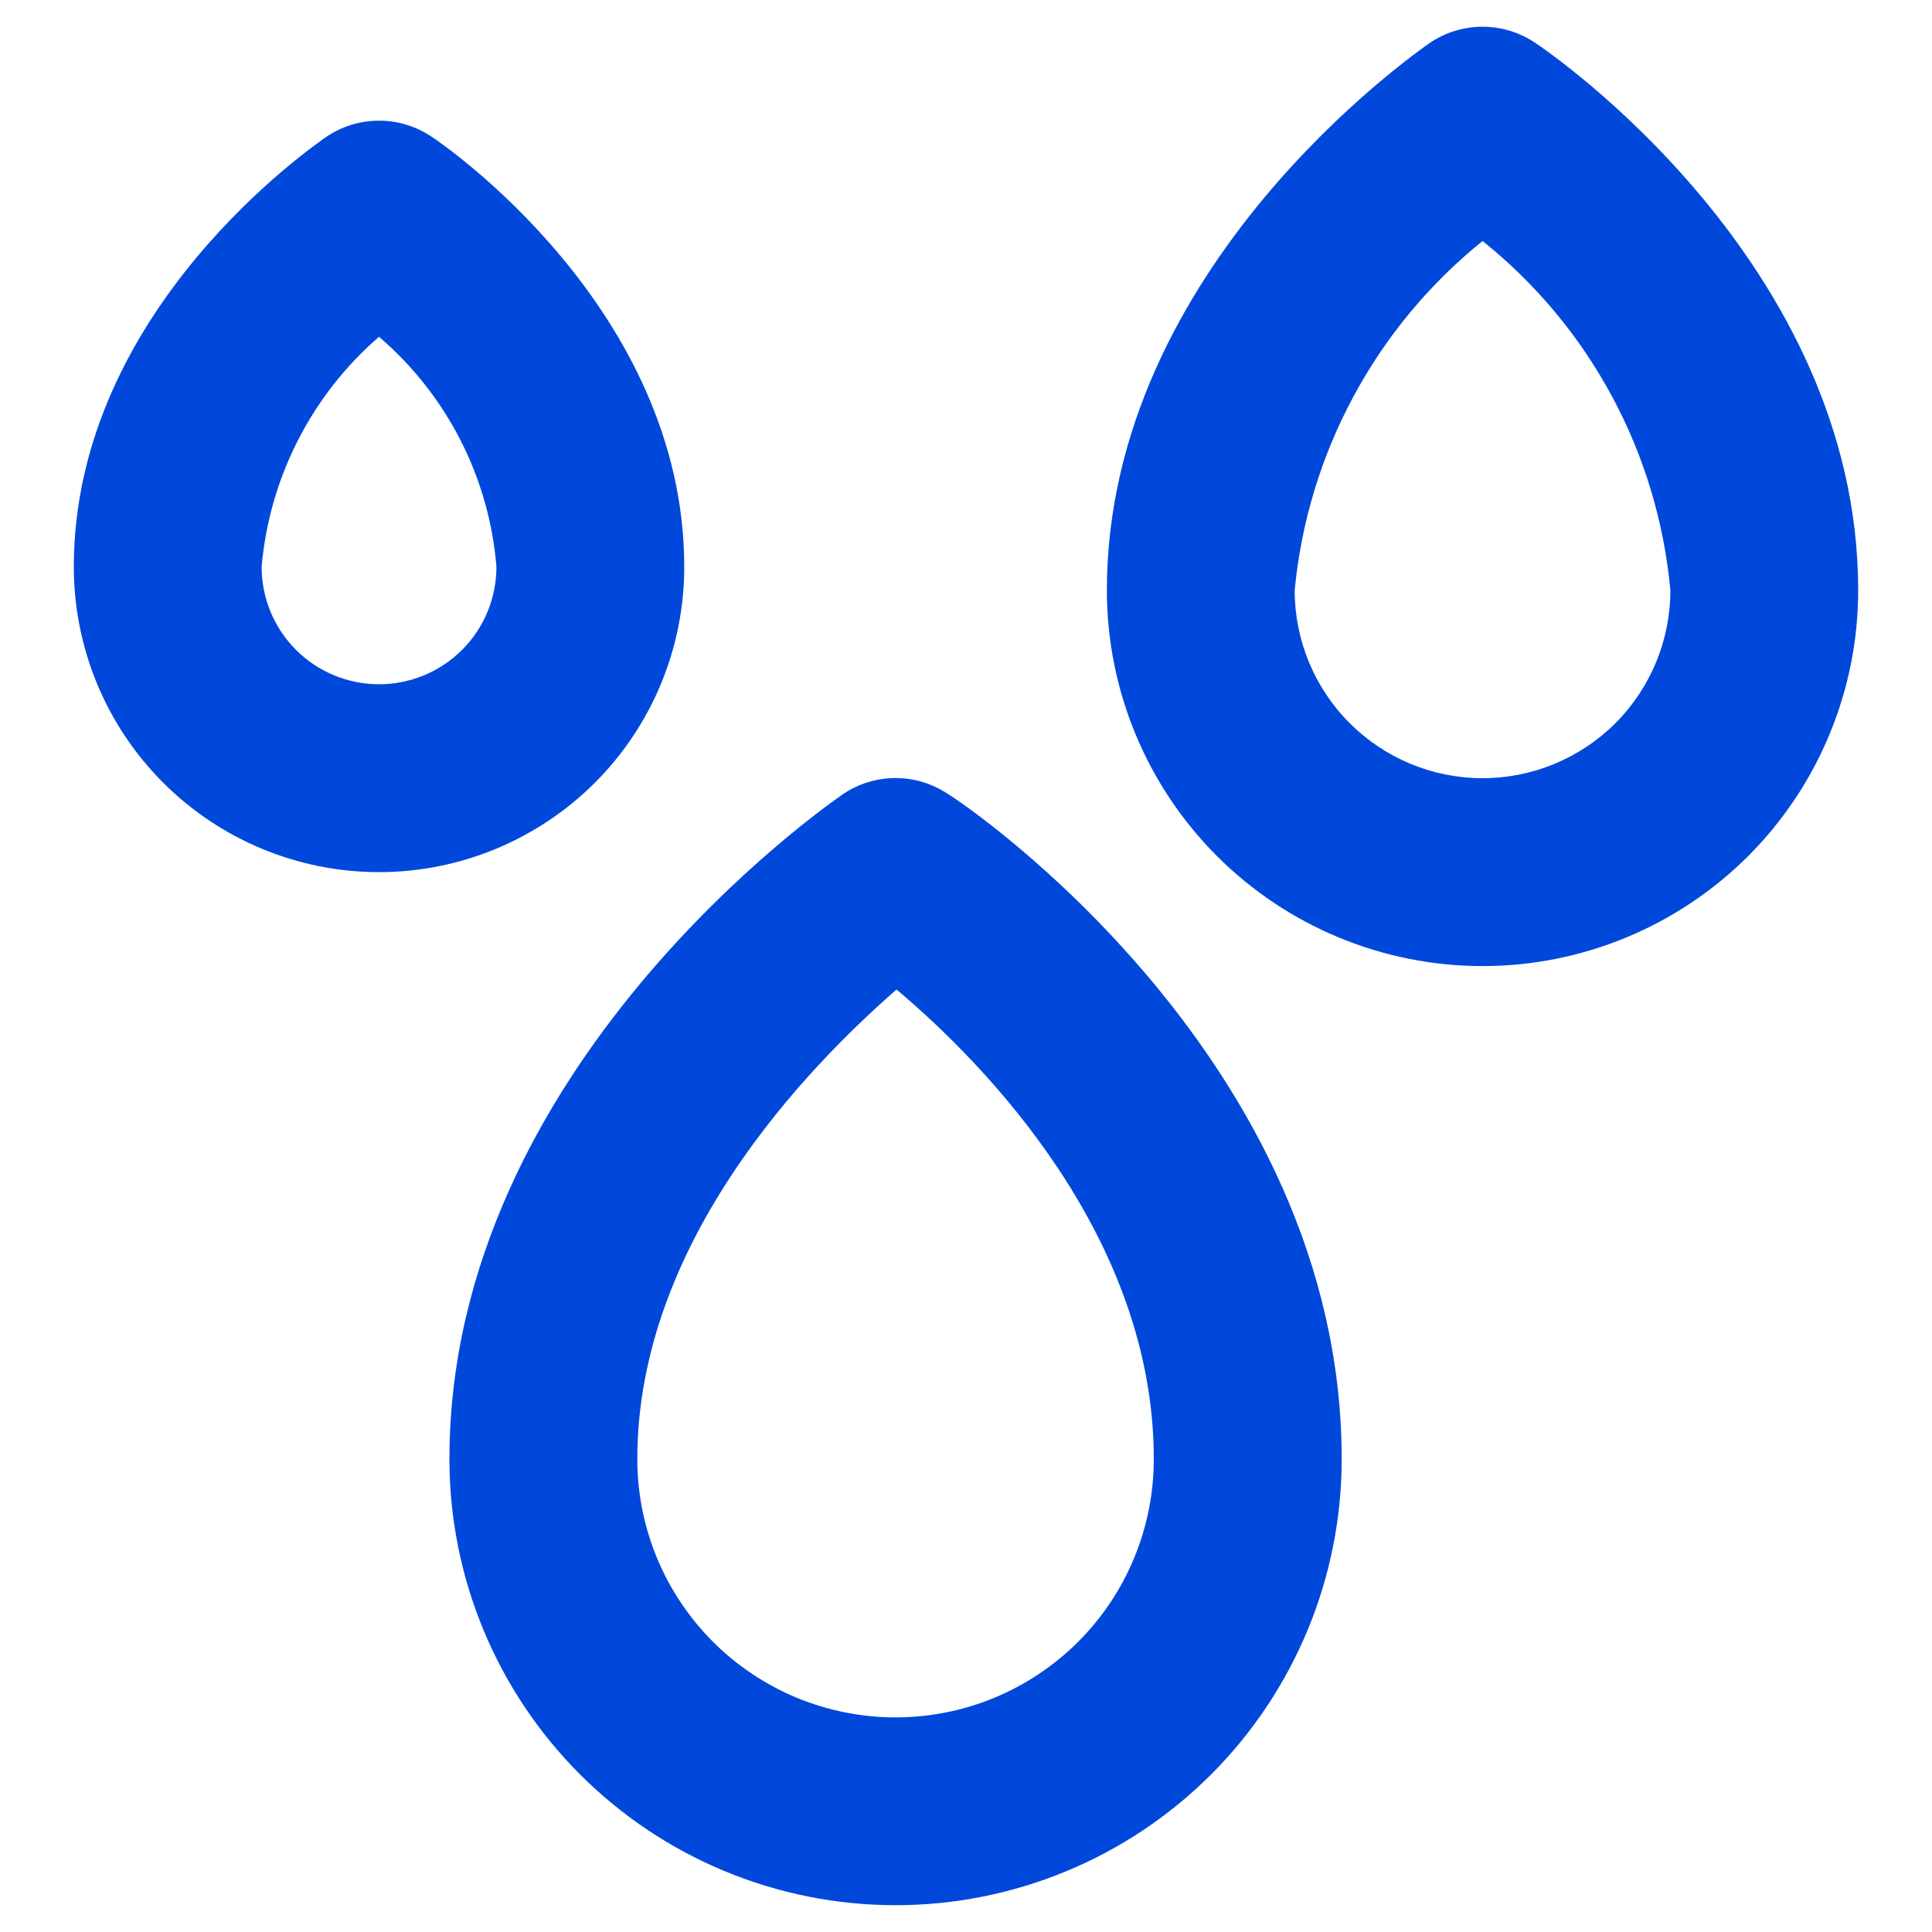 <svg width="24" height="24" viewBox="0 0 24 24" fill="none" xmlns="http://www.w3.org/2000/svg">
<path d="M8.5 7.042C8.5 3.834 5.49 1.78 5.362 1.699C5.169 1.568 4.941 1.499 4.708 1.499C4.476 1.499 4.248 1.568 4.055 1.699C3.927 1.792 0.917 3.834 0.917 7.042C0.917 8.048 1.316 9.012 2.027 9.723C2.738 10.434 3.703 10.834 4.708 10.834C5.714 10.834 6.678 10.434 7.39 9.723C8.101 9.012 8.5 8.048 8.5 7.042ZM4.708 8.5C4.322 8.5 3.951 8.347 3.677 8.073C3.404 7.8 3.25 7.429 3.25 7.042C3.346 5.936 3.869 4.911 4.708 4.184C5.553 4.907 6.077 5.934 6.167 7.042C6.167 7.429 6.013 7.8 5.74 8.073C5.466 8.347 5.095 8.5 4.708 8.5ZM11.778 9.865C11.585 9.735 11.358 9.665 11.125 9.665C10.892 9.665 10.665 9.735 10.472 9.865C10.273 10.005 5.583 13.249 5.583 18.125C5.583 19.595 6.167 21.005 7.207 22.044C8.246 23.083 9.655 23.667 11.125 23.667C12.595 23.667 14.004 23.083 15.044 22.044C16.083 21.005 16.667 19.595 16.667 18.125C16.667 13.167 12 9.994 11.778 9.865ZM11.125 21.334C10.704 21.334 10.287 21.251 9.897 21.09C9.508 20.928 9.154 20.692 8.856 20.394C8.559 20.096 8.322 19.742 8.161 19.353C8 18.964 7.917 18.547 7.917 18.125C7.917 15.431 10.028 13.261 11.137 12.292C12.233 13.214 14.333 15.361 14.333 18.125C14.333 18.547 14.25 18.964 14.089 19.353C13.928 19.742 13.692 20.096 13.394 20.394C13.096 20.692 12.742 20.928 12.353 21.09C11.964 21.251 11.546 21.334 11.125 21.334ZM19.07 0.532C18.877 0.402 18.65 0.332 18.417 0.332C18.184 0.332 17.956 0.402 17.763 0.532C17.6 0.649 13.75 3.309 13.75 7.334C13.75 8.571 14.242 9.758 15.117 10.634C15.992 11.509 17.179 12.001 18.417 12.001C19.654 12.001 20.841 11.509 21.717 10.634C22.592 9.758 23.083 8.571 23.083 7.334C23.083 3.262 19.233 0.637 19.07 0.532ZM18.417 9.667C17.798 9.667 17.204 9.421 16.767 8.984C16.329 8.546 16.083 7.953 16.083 7.334C16.163 6.491 16.411 5.673 16.812 4.928C17.212 4.183 17.758 3.525 18.417 2.994C19.078 3.523 19.625 4.18 20.026 4.926C20.427 5.671 20.673 6.491 20.75 7.334C20.75 7.953 20.504 8.546 20.067 8.984C19.629 9.421 19.036 9.667 18.417 9.667Z" fill="#0048DB"/>
</svg>
